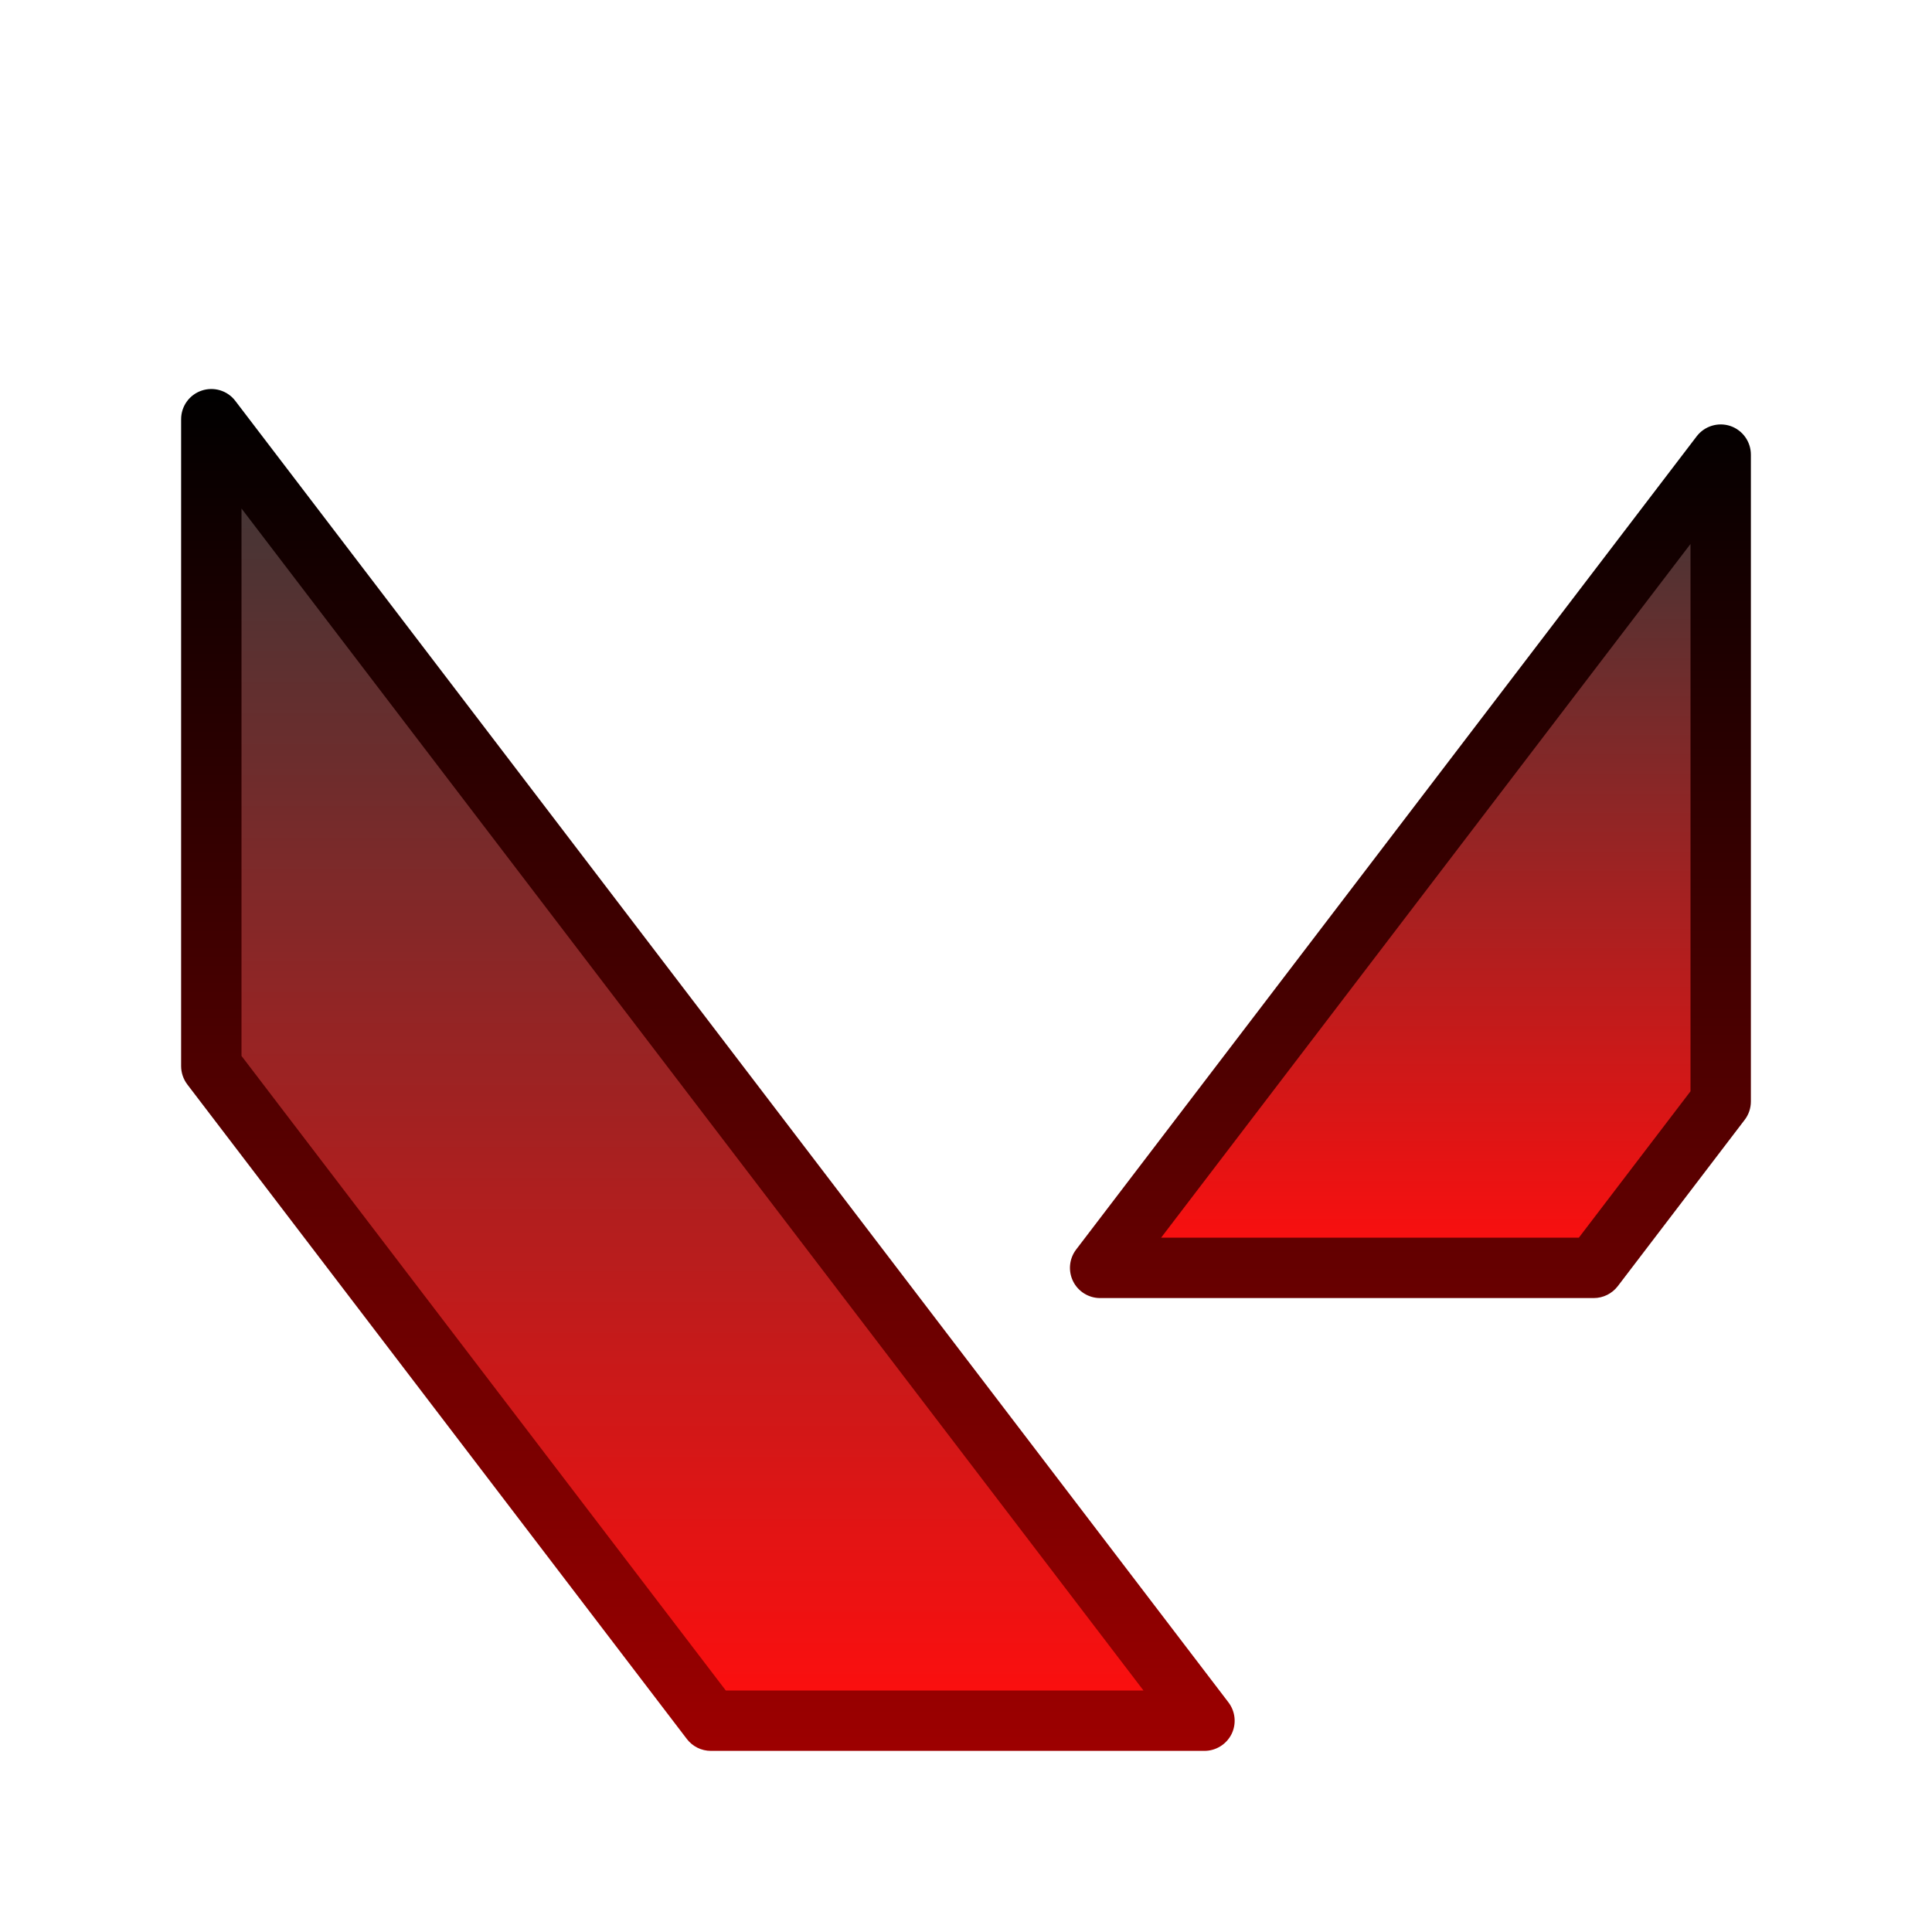<?xml version="1.0" encoding="UTF-8"?>
<svg xmlns="http://www.w3.org/2000/svg" xmlns:xlink="http://www.w3.org/1999/xlink" viewBox="0 0 128 128" width="128px" height="128px">
<defs>
<linearGradient id="linear0" gradientUnits="userSpaceOnUse" x1="63.022" y1="37.321" x2="63.022" y2="153.188" gradientTransform="matrix(0.744,0,0,0.744,0,0)">
<stop offset="0" style="stop-color:rgb(21.961%,21.961%,21.961%);stop-opacity:1;"/>
<stop offset="1" style="stop-color:rgb(100%,5.49%,5.49%);stop-opacity:1;"/>
</linearGradient>
<linearGradient id="linear1" gradientUnits="userSpaceOnUse" x1="125.563" y1="40.474" x2="125.563" y2="112.875" gradientTransform="matrix(0.744,0,0,0.744,0,0)">
<stop offset="0" style="stop-color:rgb(21.961%,21.961%,21.961%);stop-opacity:1;"/>
<stop offset="1" style="stop-color:rgb(100%,5.49%,5.49%);stop-opacity:1;"/>
</linearGradient>
<linearGradient id="linear2" gradientUnits="userSpaceOnUse" x1="86" y1="34.634" x2="86" y2="155.875" gradientTransform="matrix(0.744,0,0,0.744,0,0)">
<stop offset="0" style="stop-color:rgb(0%,0%,0%);stop-opacity:1;"/>
<stop offset="1" style="stop-color:rgb(61.569%,0%,0%);stop-opacity:1;"/>
</linearGradient>
</defs>
<g id="surface145668659">
<path style=" stroke:none;fill-rule:nonzero;fill:url(#linear0);" d="M 14 70.633 L 47.094 114 L 79.801 114 L 14 27.773 Z M 14 70.633 "/>
<path style=" stroke:none;fill-rule:nonzero;fill:url(#linear1);" d="M 105.59 84 L 114 72.977 L 114 30.121 L 72.883 84 Z M 105.59 84 "/>
<path style=" stroke:none;fill-rule:nonzero;fill:url(#linear2);" d="M 79.797 116 L 47.094 116 C 46.469 116 45.883 115.707 45.504 115.211 L 12.41 71.848 C 12.145 71.496 12 71.07 12 70.633 L 12 27.773 C 12 26.914 12.547 26.152 13.359 25.879 C 14.172 25.605 15.07 25.875 15.59 26.559 L 81.387 112.785 C 81.848 113.391 81.93 114.203 81.594 114.887 C 81.254 115.566 80.559 116 79.797 116 Z M 48.086 112 L 75.758 112 L 16 33.691 L 16 69.957 Z M 105.59 86 L 72.883 86 C 72.125 86 71.43 85.566 71.094 84.887 C 70.758 84.203 70.836 83.391 71.297 82.785 L 112.41 28.906 C 112.934 28.223 113.832 27.953 114.641 28.223 C 115.453 28.5 116 29.262 116 30.121 L 116 72.98 C 116 73.418 115.855 73.848 115.59 74.191 L 107.18 85.215 C 106.801 85.707 106.211 86 105.59 86 Z M 76.926 82 L 104.602 82 L 112 72.301 L 112 36.039 Z M 76.926 82 "/>
</g>
</svg>
